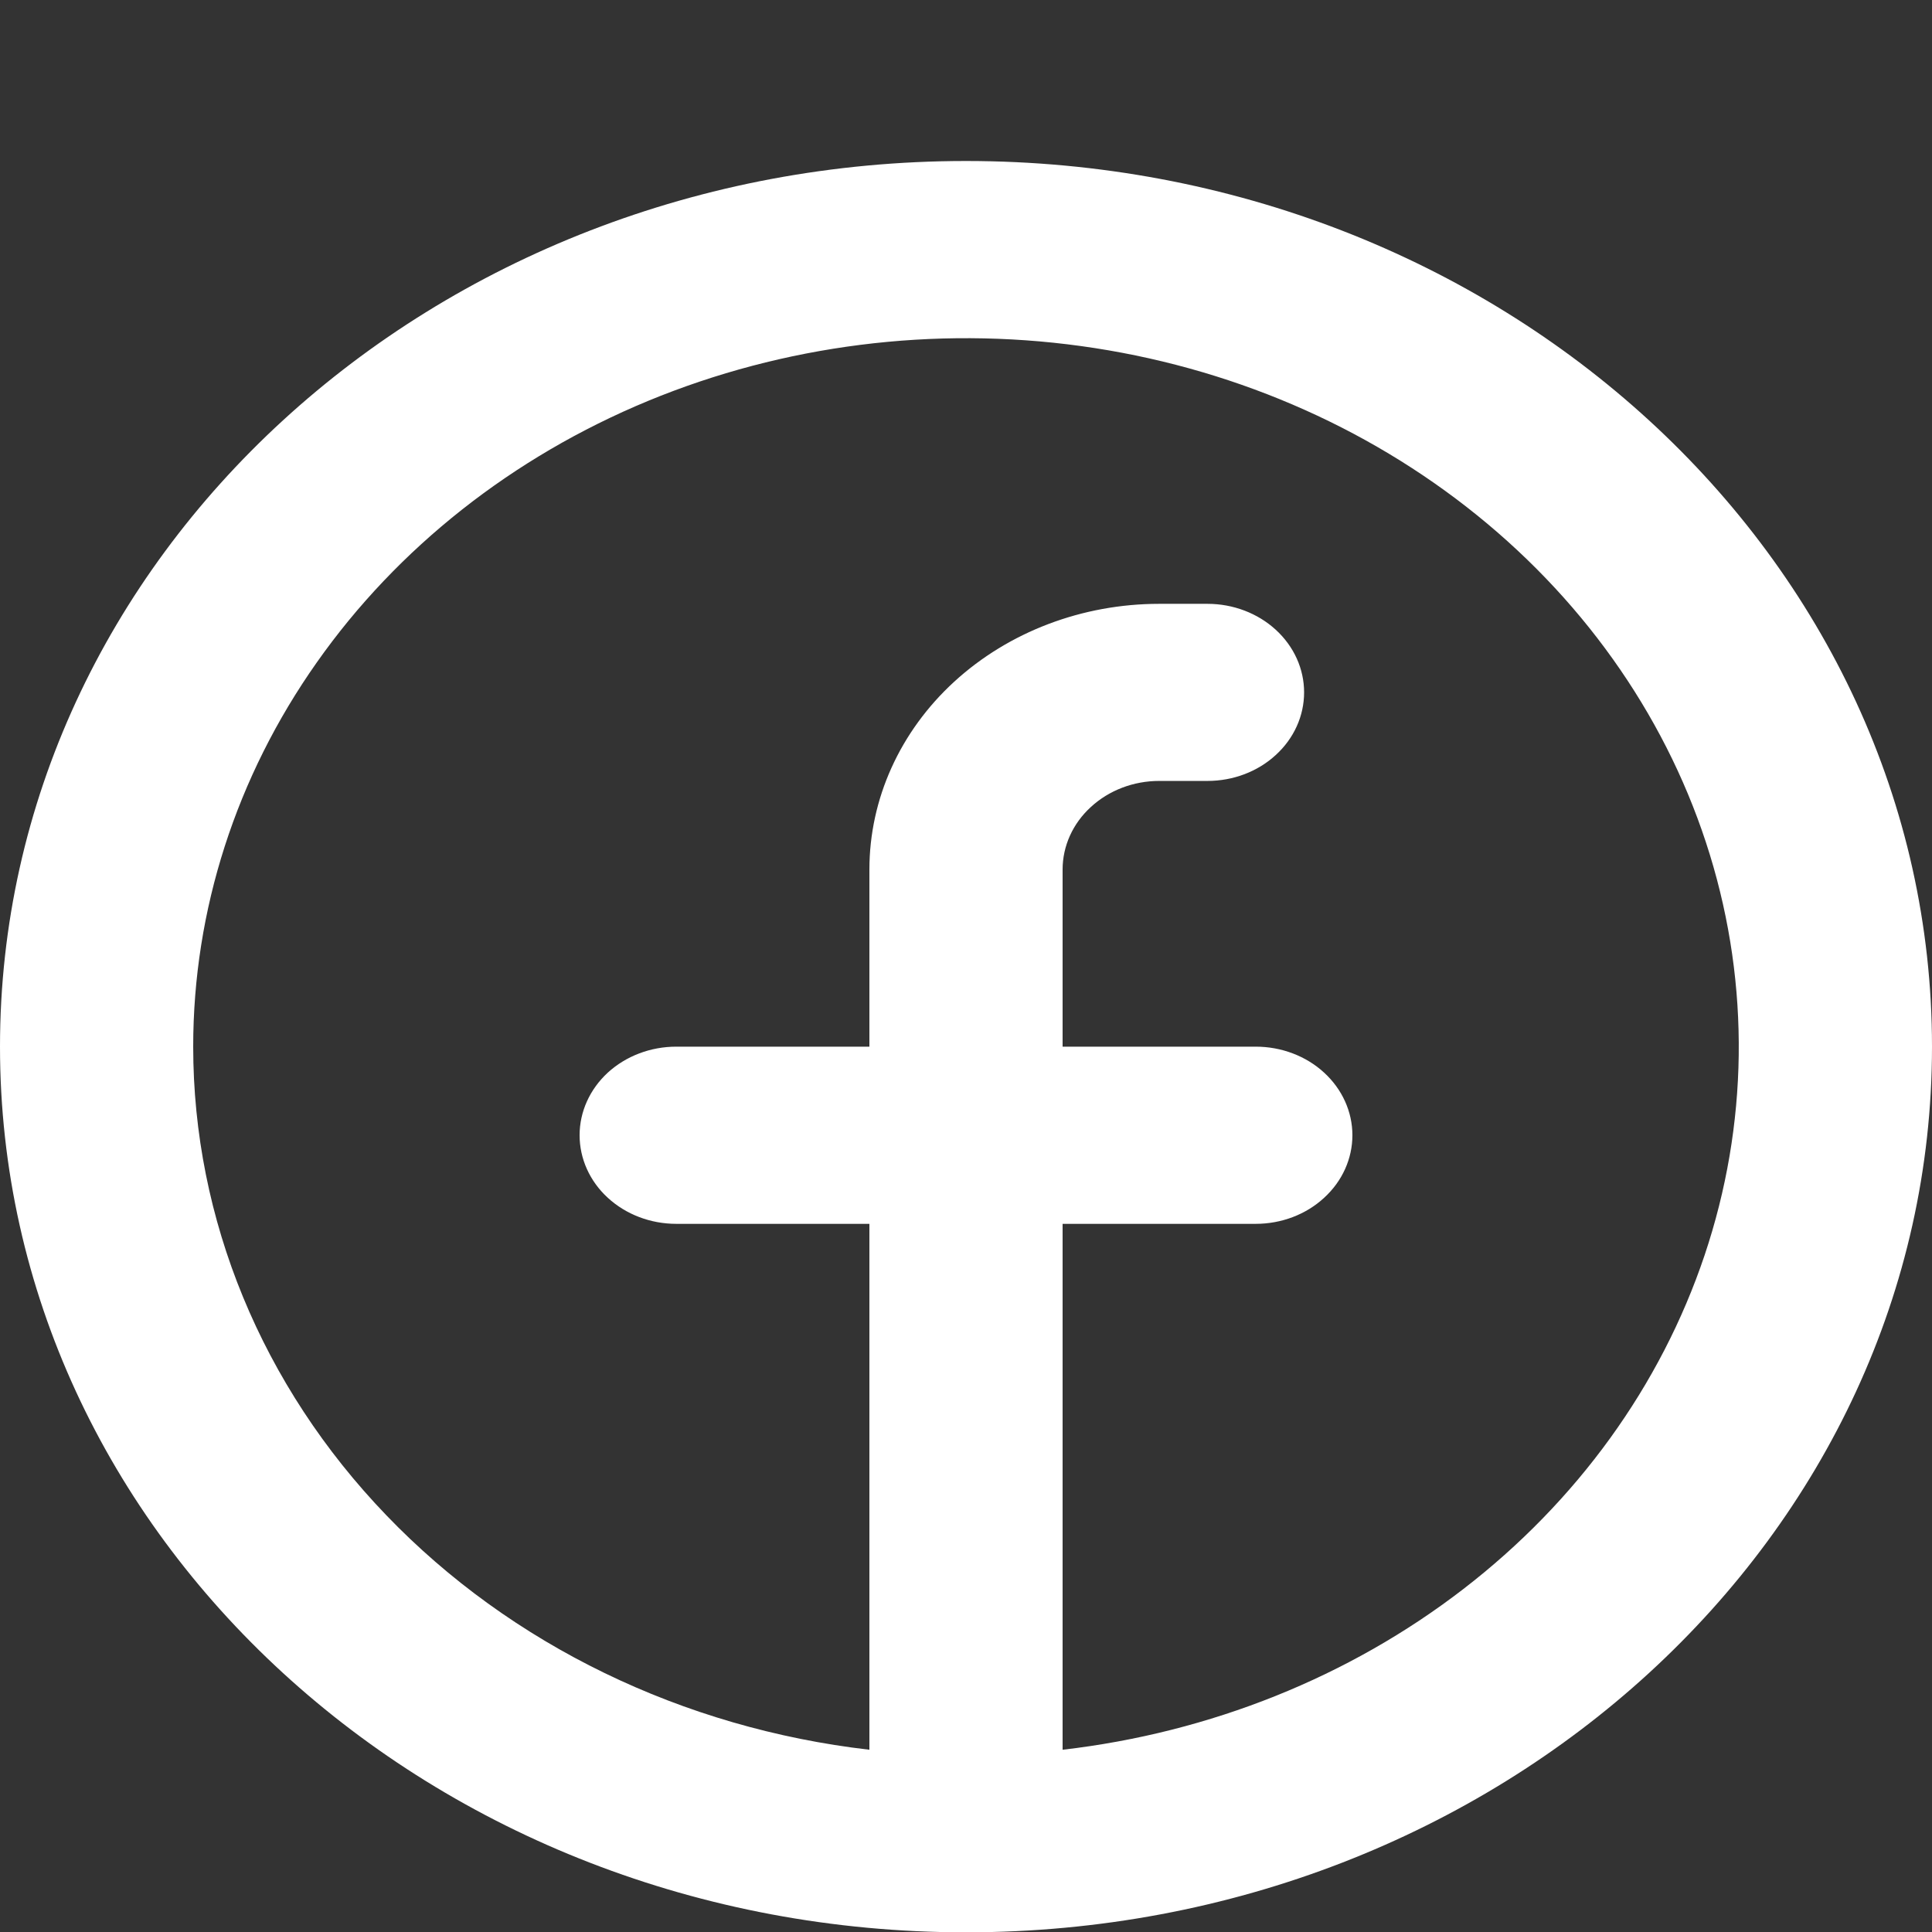 <svg width="24" height="24" viewBox="0 0 24 24" fill="none" xmlns="http://www.w3.org/2000/svg">
<rect x="0" y="0" width="24" height="24" fill="#333333" stroke="none"/>
<g clip-path="url(#clip0_326_20)">
<path fill-rule="evenodd" clip-rule="evenodd" d="M2.4 13.002C2.4 11.308 2.933 9.65 3.936 8.228C4.938 6.805 6.367 5.677 8.051 4.98C9.735 4.284 11.602 4.047 13.429 4.299C15.256 4.551 16.965 5.282 18.35 6.402C19.736 7.522 20.739 8.986 21.24 10.616C21.741 12.246 21.718 13.975 21.175 15.593C20.631 17.212 19.59 18.653 18.175 19.742C16.76 20.832 15.033 21.524 13.2 21.736V15.203H15.6C15.918 15.203 16.224 15.087 16.448 14.88C16.674 14.674 16.8 14.394 16.8 14.102C16.8 13.811 16.674 13.531 16.448 13.324C16.224 13.118 15.918 13.002 15.6 13.002H13.2V10.802C13.2 10.51 13.326 10.23 13.552 10.024C13.777 9.817 14.082 9.701 14.4 9.701H15C15.318 9.701 15.623 9.586 15.848 9.379C16.074 9.173 16.2 8.893 16.2 8.601C16.2 8.309 16.074 8.03 15.848 7.823C15.623 7.617 15.318 7.501 15 7.501H14.4C13.445 7.501 12.53 7.849 11.854 8.468C11.179 9.087 10.8 9.926 10.8 10.802V13.002H8.4C8.082 13.002 7.777 13.118 7.551 13.324C7.326 13.531 7.2 13.811 7.2 14.102C7.2 14.394 7.326 14.674 7.551 14.88C7.777 15.087 8.082 15.203 8.4 15.203H10.8V21.736C8.48 21.468 6.346 20.433 4.8 18.824C3.253 17.216 2.4 15.146 2.4 13.002ZM12 24.004C18.628 24.004 24 19.079 24 13.002C24 6.926 18.628 2 12 2C5.372 2 0 6.926 0 13.002C0 19.079 5.372 24.004 12 24.004Z" fill="white"/>
</g>
<defs>
<clipPath id="clip0_326_20">
<rect width="24" height="24" fill="white"/>
</clipPath>
</defs>
</svg>
